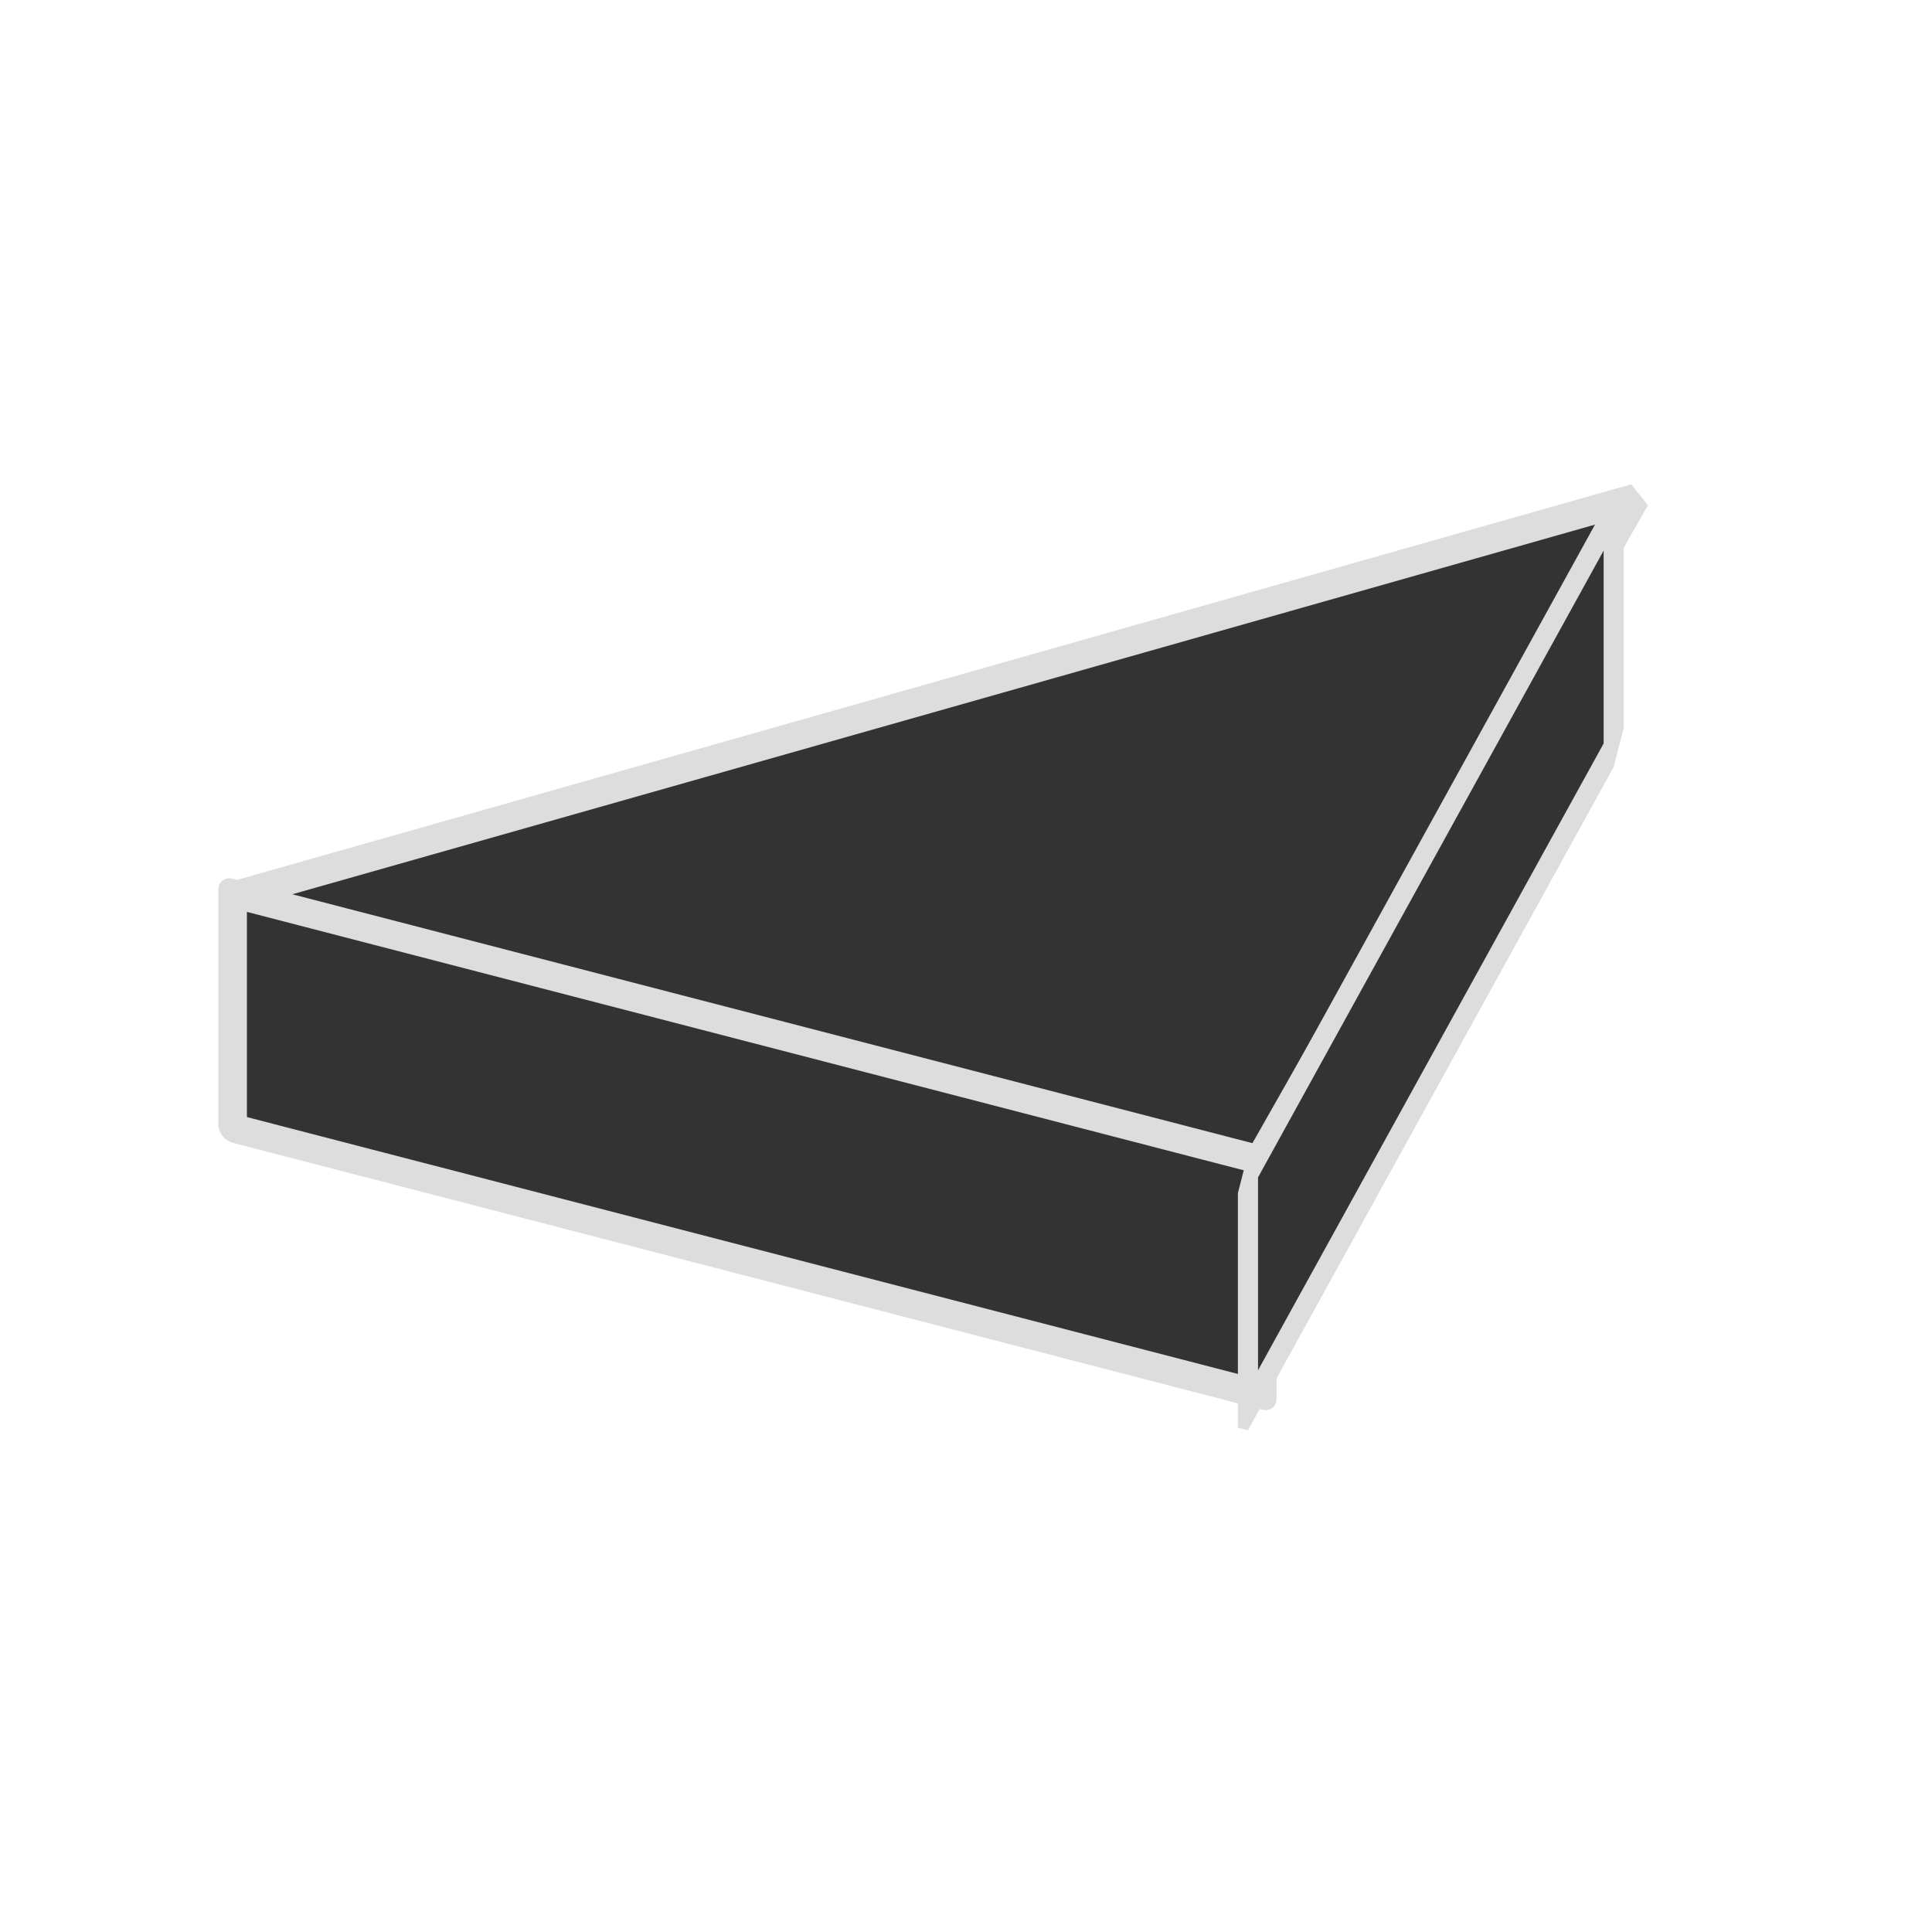<?xml version="1.0" encoding="UTF-8" standalone="no"?>
<svg
   inkscape:export-ydpi="96"
   inkscape:export-xdpi="96"
   inkscape:export-filename="C:\Users\iffn1\Documents\UnityProjects\CastleBuilder2\Assets\Modules\HumanBuildings\Builder\UI\Icons\Dark\Triangle-Dark.png"
   sodipodi:docname="Triangle-Dark.svg"
   inkscape:version="1.1 (c68e22c387, 2021-05-23)"
   id="svg1397"
   version="1.1"
   viewBox="0 0 100 100"
   height="100mm"
   width="100mm"
   xmlns:inkscape="http://www.inkscape.org/namespaces/inkscape"
   xmlns:sodipodi="http://sodipodi.sourceforge.net/DTD/sodipodi-0.dtd"
   xmlns="http://www.w3.org/2000/svg"
   xmlns:svg="http://www.w3.org/2000/svg"
   xmlns:rdf="http://www.w3.org/1999/02/22-rdf-syntax-ns#"
   xmlns:cc="http://creativecommons.org/ns#"
   xmlns:dc="http://purl.org/dc/elements/1.1/">
  <defs
     id="defs1391">
    <marker
       inkscape:isstock="true"
       style="overflow:visible"
       id="Arrow1Lstart"
       refX="0.0"
       refY="0.0"
       orient="auto"
       inkscape:stockid="Arrow1Lstart">
      <path
         transform="scale(0.8) translate(12.5,0)"
         style="fill-rule:evenodd;stroke:#000000;stroke-width:1.0pt"
         d="M 0.0,0.0 L 5.0,-5.0 L -12.5,0.0 L 5.0,5.0 L 0.0,0.0 z "
         id="path2844" />
    </marker>
    <linearGradient
       id="linearGradient3996"
       inkscape:swatch="solid">
      <stop
         style="stop-color:#333333;stop-opacity:1;"
         offset="0"
         id="stop3994" />
    </linearGradient>
  </defs>
  <sodipodi:namedview
     inkscape:window-maximized="1"
     inkscape:window-y="-8"
     inkscape:window-x="-8"
     inkscape:window-height="1017"
     inkscape:window-width="1920"
     showgrid="false"
     inkscape:document-rotation="0"
     inkscape:current-layer="layer1"
     inkscape:document-units="mm"
     inkscape:cy="243.92857"
     inkscape:cx="185.35714"
     inkscape:zoom="1.4"
     inkscape:pageshadow="2"
     inkscape:pageopacity="0.0"
     borderopacity="1.0"
     bordercolor="#666666"
     pagecolor="#ffffff"
     id="base"
     inkscape:pagecheckerboard="0" />
  <g
     id="layer1"
     inkscape:groupmode="layer"
     inkscape:label="Layer 1">
    <g
       id="g3938"
       transform="matrix(0.709,0,0,0.706,-568.172,-418.789)"
       style="display:inline;stroke-width:1.414">
      <path
         id="rect3149"
         style="fill:#333333;fill-opacity:1;stroke:#dddddd;stroke-width:2.12;stroke-linejoin:bevel;stroke-opacity:1;paint-order:fill markers stroke"
         d="m 920.75,629.708 -27.517,48.683 -74.612,-19.579 z"
         sodipodi:nodetypes="cccc" />
      <rect
         style="fill:#333333;fill-opacity:1;stroke:#dddddd;stroke-width:2.155;stroke-linejoin:round;stroke-opacity:1;paint-order:fill markers stroke"
         id="rect3466"
         width="77.651"
         height="17.198"
         x="845.407"
         y="445.648"
         transform="matrix(0.968,0.252,0,1,0,0)" />
      <rect
         style="display:inline;fill:#333333;fill-opacity:1;stroke:#dddddd;stroke-width:3.056;stroke-linejoin:bevel;stroke-miterlimit:4;stroke-dasharray:none;stroke-opacity:1;paint-order:fill markers stroke"
         id="rect3466-5"
         width="55.51"
         height="17.198"
         x="1855.463"
         y="2304.699"
         transform="matrix(0.481,-0.876,0,1,0,0)" />
    </g>
  </g>
</svg>
